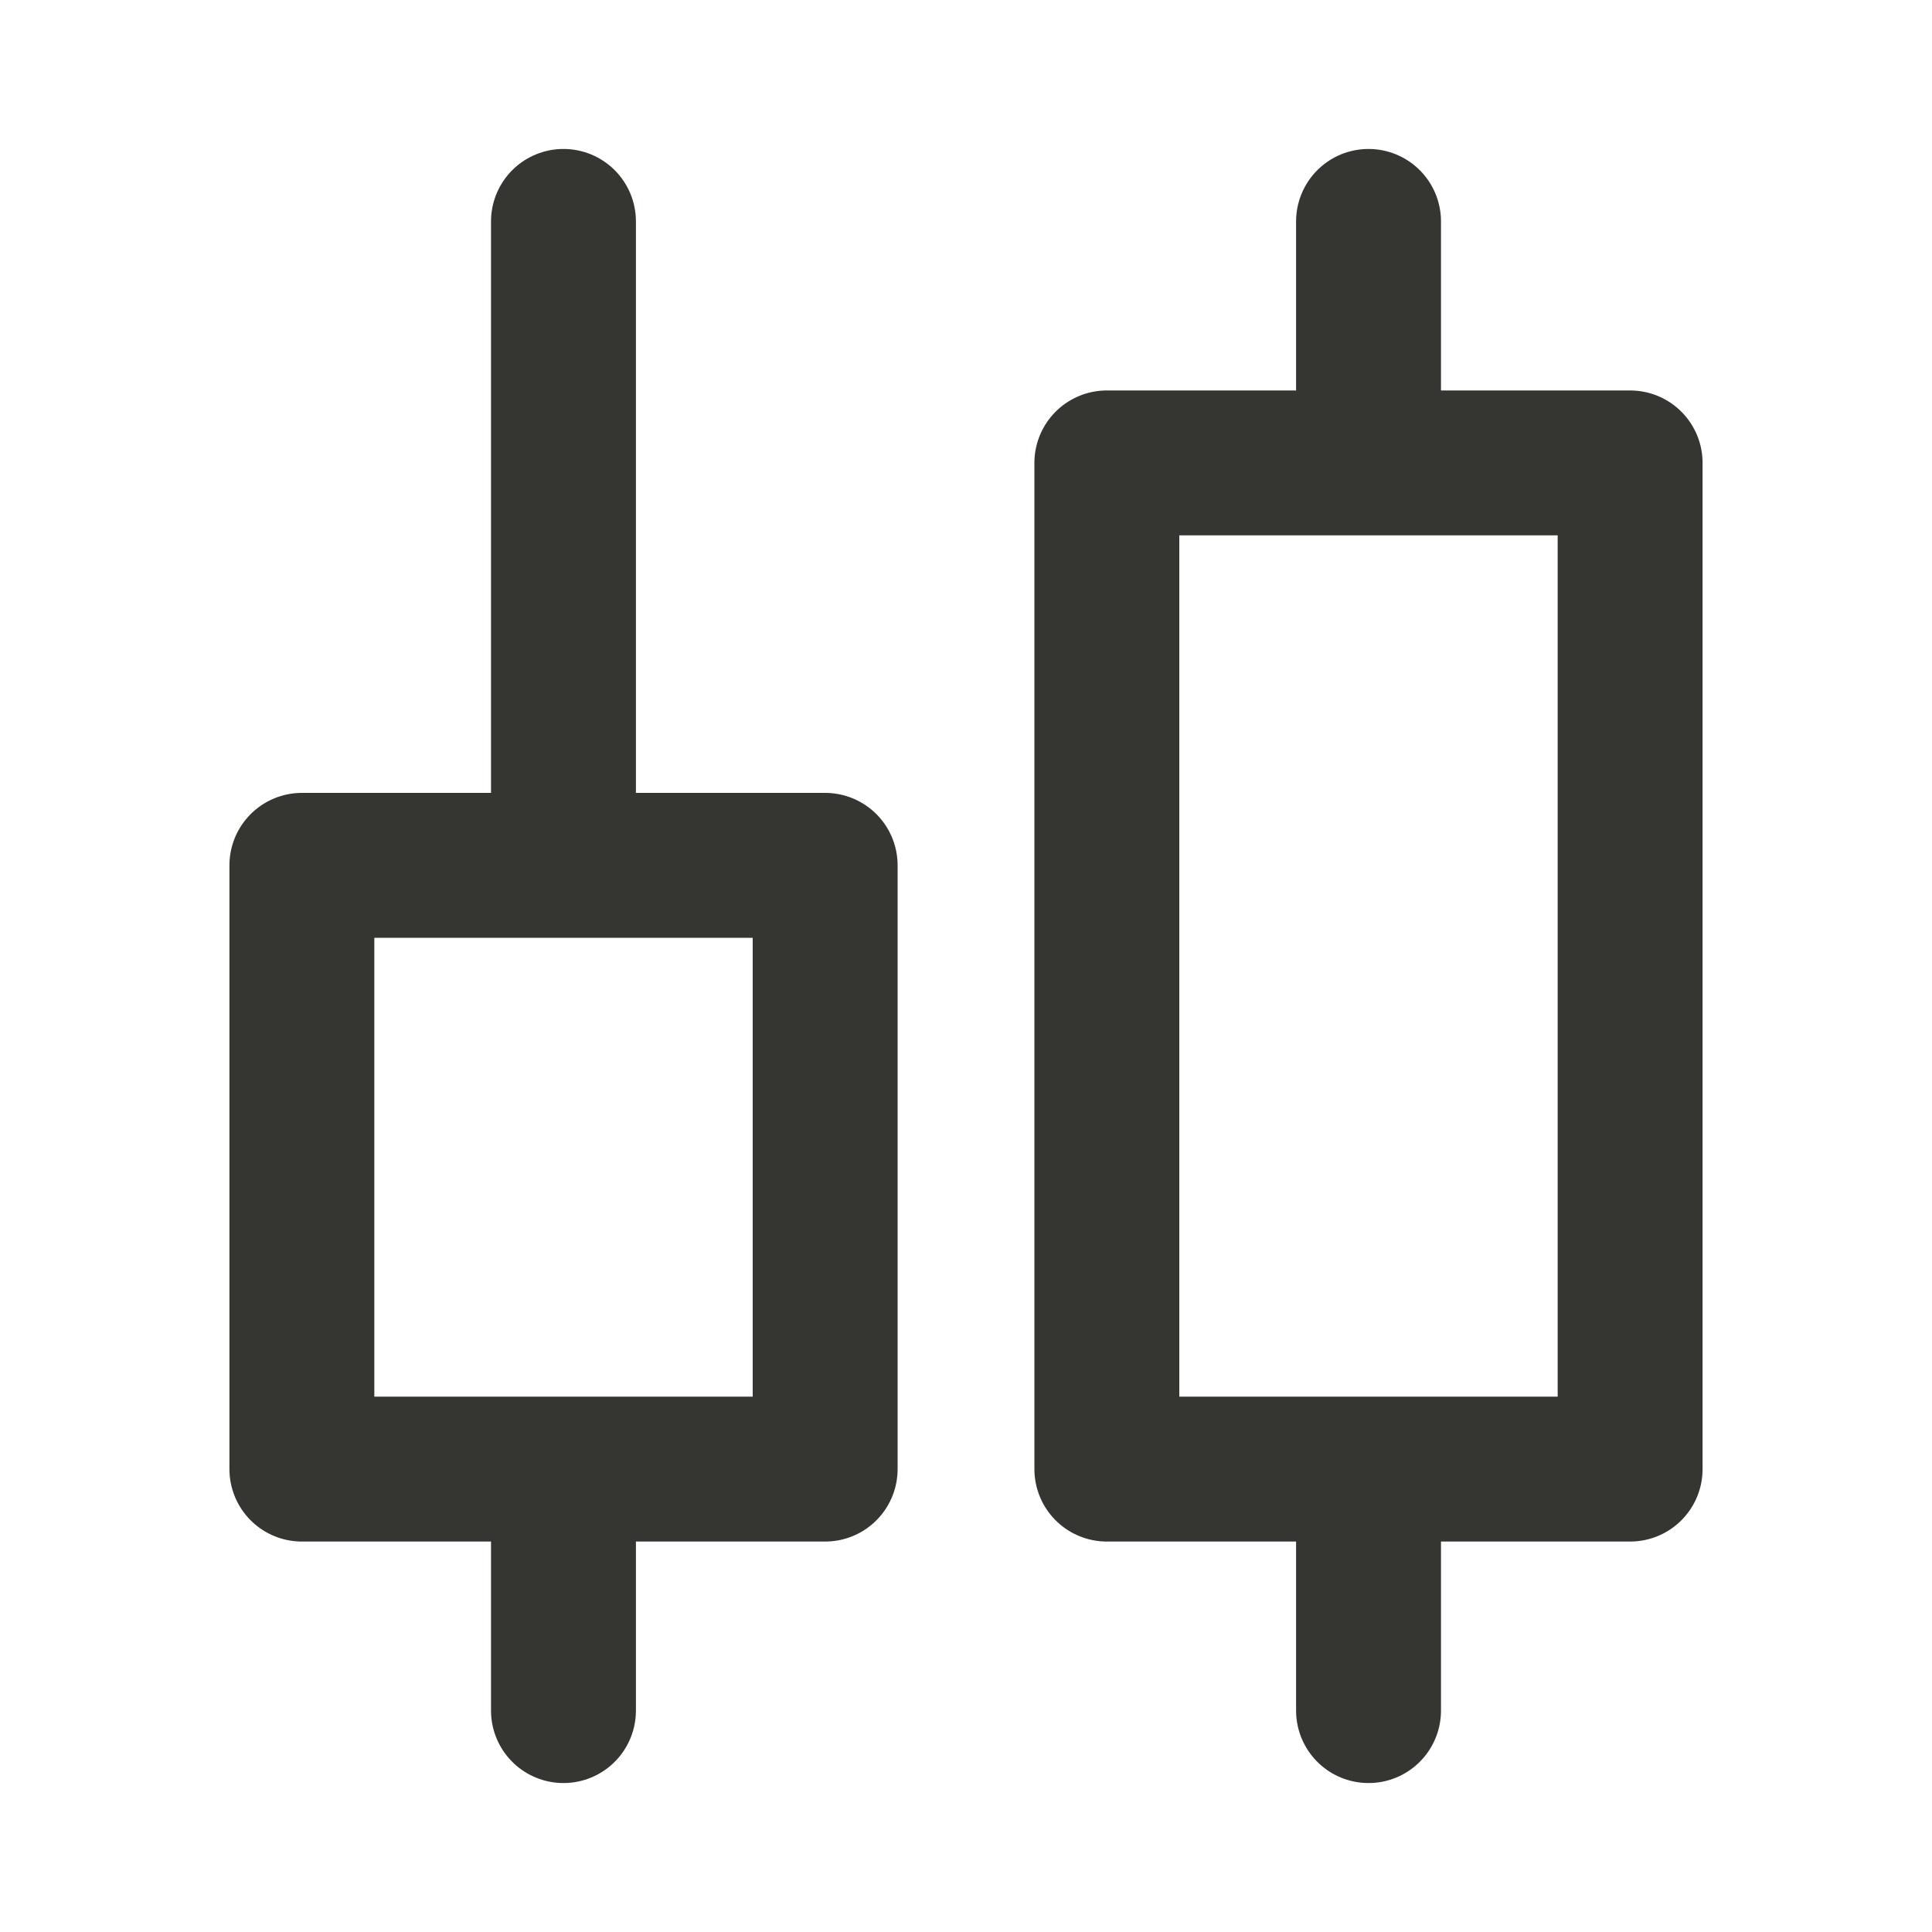 <svg width="20" height="20" viewBox="0 0 20 20" fill="none" xmlns="http://www.w3.org/2000/svg">
<path d="M5.833 2.292V8.958M5.833 8.958H3.125V15.208H5.833M5.833 8.958H8.542V15.208H5.833M5.833 15.208V17.708M14.167 2.292V4.792M14.167 4.792H11.458V15.208H14.167M14.167 4.792H16.875V15.208H14.167M14.167 15.208V17.708" stroke="#353531" stroke-width="1.5" stroke-linecap="round" stroke-linejoin="round"/>
</svg>
